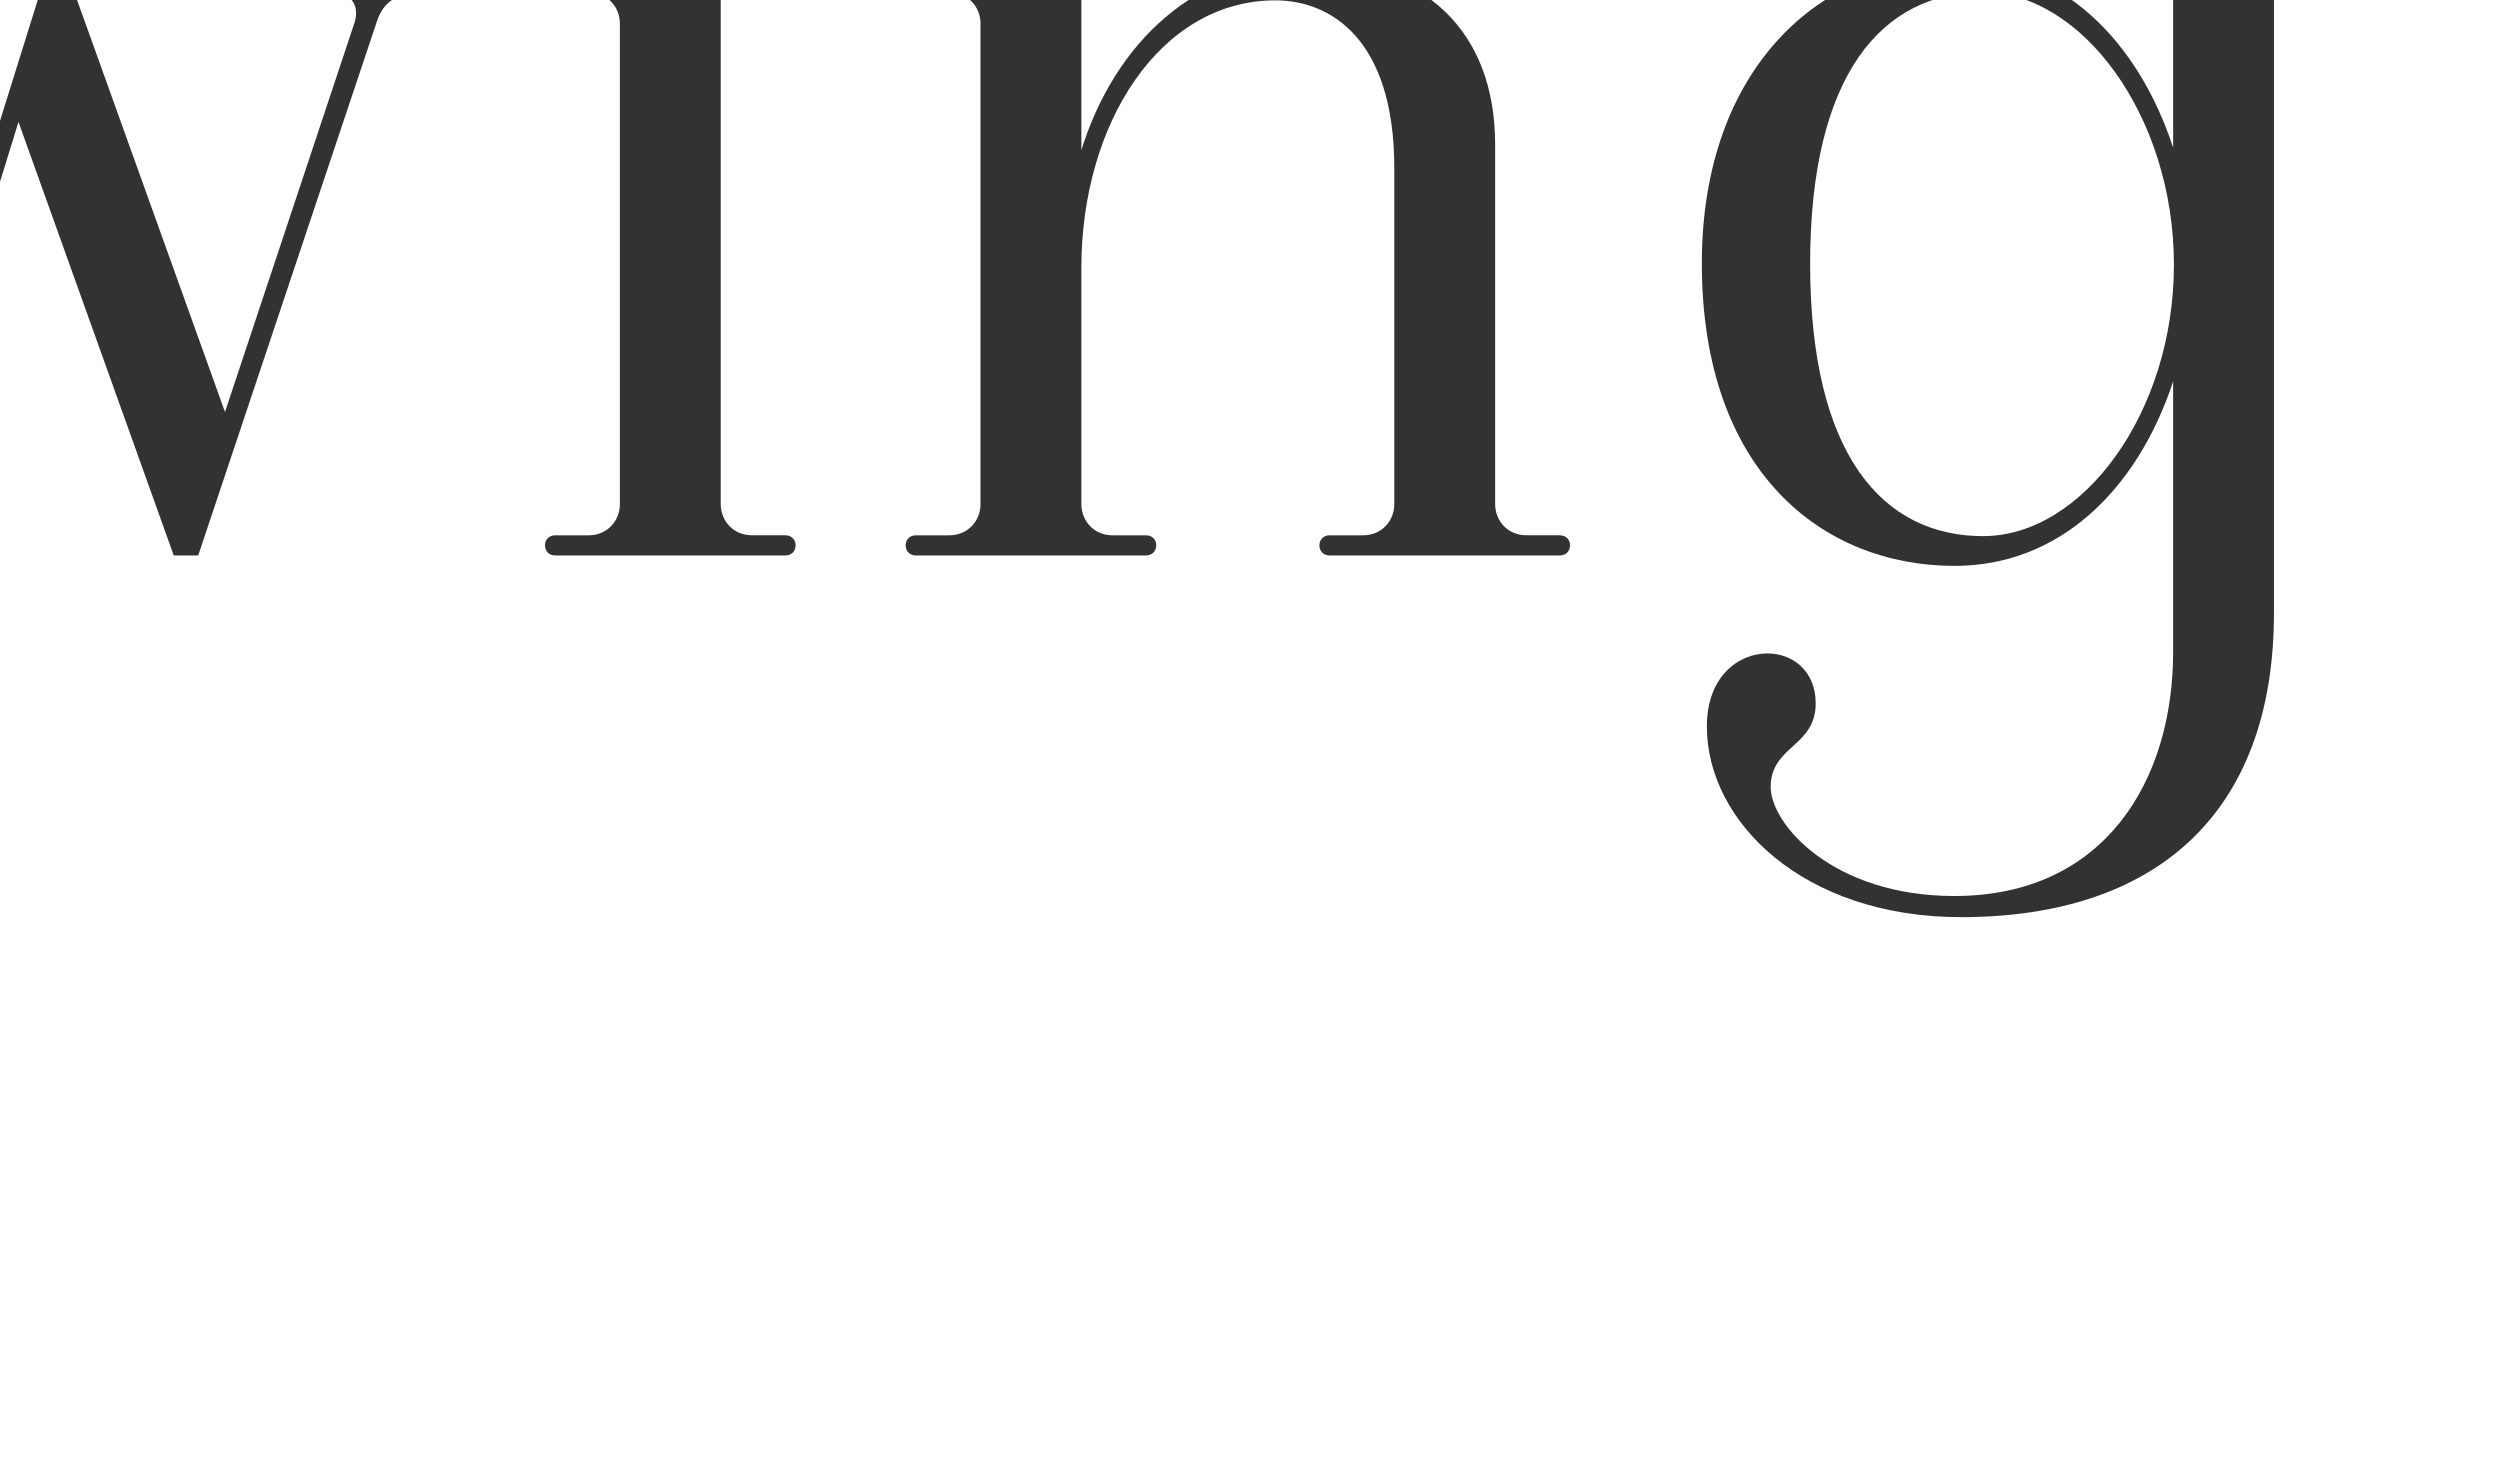 <svg id="171200478" viewBox="0 0 250 147.199" height="147.199" width="250" style="width: 250px; height: 147.199px; position: absolute; top: 50%; left: 50%; transform: translate(-50%, -50%) scale(1.32); z-index: 0; cursor: pointer; overflow: visible;"><defs id="SvgjsDefs1632"></defs><g id="SvgjsG1633" featurekey="symbolFeature-0" transform="matrix(0.223,0,0,0.223,154.068,-5.456)" fill="#0d7377"><path xmlns="http://www.w3.org/2000/svg" fill="#0d7377" stroke="#0d7377" stroke-width="2" stroke-miterlimit="10" d="M-265.4,161.1l-3.4,4.2c-0.1,0.1-0.2,0.2-0.3,0.2  h-21.4c-0.2,0-0.4-0.2-0.4-0.4c0.1-1.1,0.1-2.3,0.1-3.4c0-0.3,0-0.5,0-0.8c0-0.2,0.2-0.4,0.4-0.4h24.7  C-265.3,160.5-265.2,160.9-265.4,161.1z"></path><path xmlns="http://www.w3.org/2000/svg" fill="#0d7377" stroke="#0d7377" stroke-width="2" stroke-miterlimit="10" d="M-275.7,173.7h-16c-0.3,0-0.6-0.3-0.5-0.6  c0.3-1.3,0.6-2.6,0.8-4c0-0.2,0.2-0.4,0.5-0.4h18.3c0.4,0,0.7,0.5,0.4,0.8l-3.2,4C-275.4,173.7-275.6,173.7-275.7,173.7z"></path><path xmlns="http://www.w3.org/2000/svg" fill="#0d7377" stroke="#0d7377" stroke-width="2" stroke-miterlimit="10" d="M-282.1,181.7H-295c-0.3,0-0.5-0.3-0.3-0.6  c0.7-1.3,1.4-2.7,1.9-4.2c0.1-0.2,0.2-0.3,0.4-0.3h14.4c0.3,0,0.5,0.4,0.3,0.6l-3.4,4.2C-281.8,181.7-281.9,181.7-282.1,181.7z"></path><path xmlns="http://www.w3.org/2000/svg" fill="#0d7377" stroke="#0d7377" stroke-width="2" stroke-linecap="round" stroke-linejoin="round" stroke-miterlimit="10" d="  M-296.2,157.8c-0.4,0-0.7,0.1-1.1,0.1c-6.2,0-11.5-2.2-12.8-7.8c0,0-0.1,0-0.1,0c0,0-0.1,0-0.1,0c-1.2,5.7-6.6,7.8-12.8,7.8  c-0.4,0-0.7,0-1.1-0.1c-0.5,1.7-0.8,3.5-0.8,5.4c-0.1,12.5,6.6,23.1,14.8,23.1c8.2,0,14.7-10.6,14.8-23.1  C-295.3,161.3-295.7,159.5-296.2,157.8z"></path><path xmlns="http://www.w3.org/2000/svg" fill="#0d7377" stroke="#0d7377" stroke-width="2" stroke-miterlimit="10" d="M-355,161.1l3.4,4.2c0.1,0.1,0.2,0.2,0.3,0.2h21.4  c0.2,0,0.4-0.2,0.4-0.4c-0.1-1.1-0.1-2.3-0.1-3.4c0-0.3,0-0.5,0-0.8c0-0.2-0.2-0.4-0.4-0.4h-24.7C-355,160.5-355.2,160.9-355,161.1z  "></path><path xmlns="http://www.w3.org/2000/svg" fill="#0d7377" stroke="#0d7377" stroke-width="2" stroke-miterlimit="10" d="M-344.6,173.7h16c0.3,0,0.6-0.3,0.5-0.6  c-0.3-1.3-0.6-2.6-0.8-4c0-0.2-0.2-0.4-0.5-0.4h-18.3c-0.4,0-0.7,0.5-0.4,0.8l3.2,4C-344.9,173.7-344.8,173.7-344.6,173.7z"></path><path xmlns="http://www.w3.org/2000/svg" fill="#0d7377" stroke="#0d7377" stroke-width="2" stroke-miterlimit="10" d="M-338.3,181.7h12.9c0.3,0,0.5-0.3,0.3-0.6  c-0.7-1.3-1.4-2.7-1.9-4.2c-0.1-0.2-0.2-0.3-0.4-0.3h-14.4c-0.3,0-0.5,0.4-0.3,0.6l3.4,4.2C-338.5,181.7-338.4,181.7-338.3,181.7z"></path><polygon xmlns="http://www.w3.org/2000/svg" fill="#0d7377" stroke="#0d7377" stroke-width="2" stroke-linecap="round" stroke-linejoin="round" stroke-miterlimit="10" points="  -302,168 -302,172 -308,172 -308,178 -312,178 -312,172 -318,172 -318,168 -312,168 -312,162 -308,162 -308,168 "></polygon><path xmlns="http://www.w3.org/2000/svg" d="M93,36H70.5c-4.5-6.9-12.2-11.5-21-11.5c-8.8,0-16.6,4.6-21,11.5H6c-0.6,0-1,0.4-1,1v25c0,0.6,0.4,1,1,1h22.5  c4.5,6.9,12.2,11.5,21,11.5c8.8,0,16.6-4.6,21-11.5H93c0.6,0,1-0.4,1-1V37C94,36.4,93.6,36,93,36z M71.7,38H92v10H74.5  c0-0.1,0-0.2,0-0.3c0-0.3-0.1-0.7-0.1-1c0-0.2,0-0.3-0.1-0.5c0-0.3-0.1-0.6-0.1-0.9c0-0.2-0.1-0.3-0.1-0.5c-0.1-0.3-0.1-0.6-0.2-0.9  c0-0.1-0.1-0.3-0.1-0.4c-0.1-0.3-0.2-0.7-0.3-1c0-0.1-0.1-0.2-0.1-0.3c-0.1-0.4-0.3-0.8-0.4-1.2c-0.1-0.2-0.2-0.4-0.3-0.7  c-0.1-0.2-0.1-0.4-0.2-0.6c-0.1-0.3-0.2-0.5-0.3-0.8c-0.1-0.1-0.1-0.3-0.2-0.4C71.9,38.3,71.8,38.2,71.7,38z M57.4,52.8l1.7,9.6  l-8.7-4.6c-0.5-0.3-1.2-0.3-1.7,0L40,62.4l1.7-9.7c0.1-0.6-0.1-1.2-0.5-1.7l-7-6.8l9.7-1.4c0.6-0.1,1.1-0.5,1.4-1l4.3-8.8l4.3,8.8  c0.3,0.6,0.8,0.9,1.4,1l9.7,1.4l-7,6.8C57.5,51.6,57.3,52.2,57.4,52.8z M27.3,38c-0.1,0.2-0.1,0.3-0.2,0.5c-0.1,0.1-0.1,0.3-0.2,0.4  c-0.1,0.2-0.2,0.5-0.3,0.7c-0.1,0.2-0.2,0.4-0.2,0.6c-0.1,0.2-0.2,0.4-0.3,0.6c-0.2,0.4-0.3,0.8-0.4,1.2c0,0.1-0.1,0.2-0.1,0.3  c-0.1,0.3-0.2,0.7-0.3,1c0,0.1-0.1,0.3-0.1,0.4c-0.1,0.3-0.1,0.6-0.2,0.9c0,0.2-0.1,0.3-0.1,0.5c-0.1,0.3-0.1,0.6-0.1,0.9  c0,0.2,0,0.3-0.1,0.5c0,0.3-0.1,0.7-0.1,1c0,0.1,0,0.2,0,0.3H7V38H27.3z M27.3,61H7V50h17.5c0,0.3,0,0.6,0,0.9c0,0.1,0,0.3,0,0.4  c0,0.3,0.1,0.7,0.1,1c0,0.2,0,0.3,0.1,0.5c0,0.3,0.1,0.6,0.1,0.9c0,0.2,0.1,0.3,0.1,0.5c0.1,0.3,0.1,0.6,0.2,0.9  c0,0.1,0.1,0.3,0.1,0.4c0.1,0.3,0.2,0.7,0.3,1c0,0.1,0.1,0.2,0.1,0.3c0.1,0.4,0.3,0.8,0.4,1.2c0.1,0.2,0.2,0.4,0.3,0.6  c0.1,0.2,0.2,0.4,0.2,0.6c0.1,0.2,0.2,0.5,0.3,0.7c0.1,0.1,0.1,0.3,0.2,0.4C27.1,60.7,27.2,60.8,27.3,61z M71.7,61  c0.1-0.2,0.2-0.3,0.2-0.5c0.1-0.1,0.1-0.3,0.2-0.4c0.1-0.3,0.2-0.5,0.3-0.8c0.1-0.2,0.2-0.4,0.2-0.6c0.1-0.2,0.2-0.4,0.3-0.7  c0.1-0.4,0.3-0.8,0.4-1.2c0-0.1,0.1-0.2,0.1-0.3c0.1-0.3,0.2-0.7,0.3-1c0-0.1,0.1-0.3,0.1-0.4c0.1-0.3,0.1-0.6,0.2-0.9  c0-0.2,0.1-0.3,0.1-0.5c0.1-0.3,0.1-0.6,0.1-0.9c0-0.2,0-0.3,0.1-0.5c0-0.3,0.1-0.7,0.1-1c0-0.1,0-0.3,0-0.4c0-0.3,0-0.6,0-0.9H92  v11H71.7z"></path></g><g id="SvgjsG1634" featurekey="nameFeature-0" transform="matrix(2.449,0,0,2.449,-5.036,21.827)" fill="#323232"><path d="M10.179 22.91 c0 4.366 7.379 6.444 7.379 11.489 c0 3.81 -3.546 5.859 -8.106 5.859 c-4.13 0 -7.396 -2.095 -7.396 -5.497 c0 -1.302 0.71 -1.99 1.44 -2.148 l5.133 -9.404 c0.233 -0.939 0.685 -1.832 1.168 -2.604 c0.359 -0.566 0.812 -1.003 1.021 -1.003 c0.218 0 0.339 0.185 0.276 0.354 c-0.508 0.924 -0.914 1.789 -0.914 2.953 z M9.066 39.588 c4.138 0 5.495 -2.127 5.495 -4.447 c0 -3.559 -6.385 -5.94 -6.185 -10.245 l-4.208 7.748 c0.574 0.106 1.086 0.574 1.086 1.4 c0 1.193 -1.456 1.484 -1.456 2.494 c0 1.607 2.376 3.051 5.269 3.051 z M47.905 21.96 c0.186 0 0.316 0.129 0.316 0.315 c0 0.178 -0.13 0.308 -0.316 0.308 l-1.044 0 c-0.76 0 -1.208 0.273 -1.408 0.873 l-5.536 16.544 l-0.756 0 l-4.803 -13.411 l-4.141 13.411 l-0.756 0 l-6.238 -16.461 c-0.282 -0.731 -0.803 -0.956 -1.362 -0.956 l-0.964 0 c-0.186 0 -0.316 -0.13 -0.316 -0.316 c0 -0.178 0.13 -0.308 0.316 -0.308 l8.014 0 c0.186 0 0.316 0.13 0.316 0.316 c0 0.178 -0.13 0.308 -0.316 0.308 l-1.665 0 c-0.536 0 -0.829 0.278 -0.829 0.637 c0 0.095 0.006 0.191 0.05 0.319 l4.517 11.988 l4.238 -13.568 l0.64 0 l4.884 13.602 l4 -12.022 c0.047 -0.135 0.054 -0.235 0.054 -0.331 c0 -0.366 -0.273 -0.625 -0.737 -0.625 l-1.778 0 c-0.186 0 -0.316 -0.13 -0.316 -0.316 c0 -0.178 0.13 -0.308 0.316 -0.308 l5.618 0 z M52.666 15.788 c0 -1.007 0.829 -1.836 1.868 -1.836 c0.99 0 1.82 0.829 1.82 1.836 c0 0.99 -0.829 1.819 -1.82 1.819 c-1.039 0 -1.868 -0.829 -1.868 -1.819 z M58.081 39.376 c0.186 0 0.316 0.13 0.316 0.308 c0 0.186 -0.13 0.316 -0.316 0.316 l-7.12 0 c-0.186 0 -0.316 -0.13 -0.316 -0.316 c0 -0.178 0.13 -0.308 0.316 -0.308 l1.036 0 c0.578 0 0.964 -0.45 0.964 -0.964 l0 -14.865 c0 -0.514 -0.386 -0.964 -0.964 -0.964 l-1.036 0 c-0.186 0 -0.316 -0.13 -0.316 -0.308 c0 -0.186 0.13 -0.316 0.316 -0.316 l5.12 0 l0 16.452 c0 0.514 0.386 0.964 0.964 0.964 l1.036 0 z M82.038 39.376 c0.186 0 0.315 0.13 0.315 0.308 c0 0.186 -0.13 0.316 -0.316 0.316 l-7.12 0 c-0.186 0 -0.316 -0.13 -0.316 -0.316 c0 -0.178 0.13 -0.308 0.316 -0.308 l1.036 0 c0.578 0 0.964 -0.45 0.964 -0.964 l0 -10.392 c0 -4.024 -1.998 -5.192 -3.678 -5.192 c-3.568 0 -6.002 3.81 -6.002 8.268 l0 7.316 c0 0.514 0.386 0.964 0.964 0.964 l1.036 0 c0.186 0 0.316 0.13 0.316 0.308 c0 0.186 -0.13 0.316 -0.316 0.316 l-7.12 0 c-0.186 0 -0.316 -0.13 -0.316 -0.316 c0 -0.178 0.13 -0.308 0.316 -0.308 l1.036 0 c0.578 0 0.964 -0.45 0.964 -0.964 l0 -14.865 c0 -0.514 -0.386 -0.964 -0.964 -0.964 l-1.036 0 c-0.186 0 -0.316 -0.13 -0.316 -0.308 c0 -0.186 0.13 -0.316 0.316 -0.316 l5.12 0 l0 5.5 c1.032 -3.305 3.541 -5.741 7.11 -5.741 c3.44 0 5.69 2.016 5.69 5.572 l0 11.121 c0 0.514 0.386 0.964 0.964 0.964 l1.036 0 z M101.01 21.96 l3.119 -0 l0 19.816 c0 6.241 -3.688 9.412 -9.677 9.412 c-4.894 0 -7.866 -2.961 -7.866 -5.9 c0 -1.55 0.982 -2.258 1.876 -2.258 c0.774 0 1.491 0.539 1.491 1.546 c0 1.342 -1.392 1.31 -1.392 2.584 c0 1.16 1.934 3.374 5.682 3.374 c4.662 0 6.767 -3.588 6.767 -7.549 l0 -8.368 c-1.109 3.354 -3.513 5.705 -6.761 5.705 c-4.088 0 -7.818 -2.918 -7.818 -9.355 c0 -6.084 3.725 -9.311 7.818 -9.311 c3.306 0 5.685 2.44 6.761 5.728 l0 -5.424 z M95.135 39.401 c3.07 0 5.899 -3.817 5.899 -8.393 c0 -4.611 -2.862 -8.433 -5.899 -8.433 c-3.113 0 -5.354 2.519 -5.354 8.402 c0 5.906 2.241 8.425 5.354 8.425 z"></path></g></svg>
